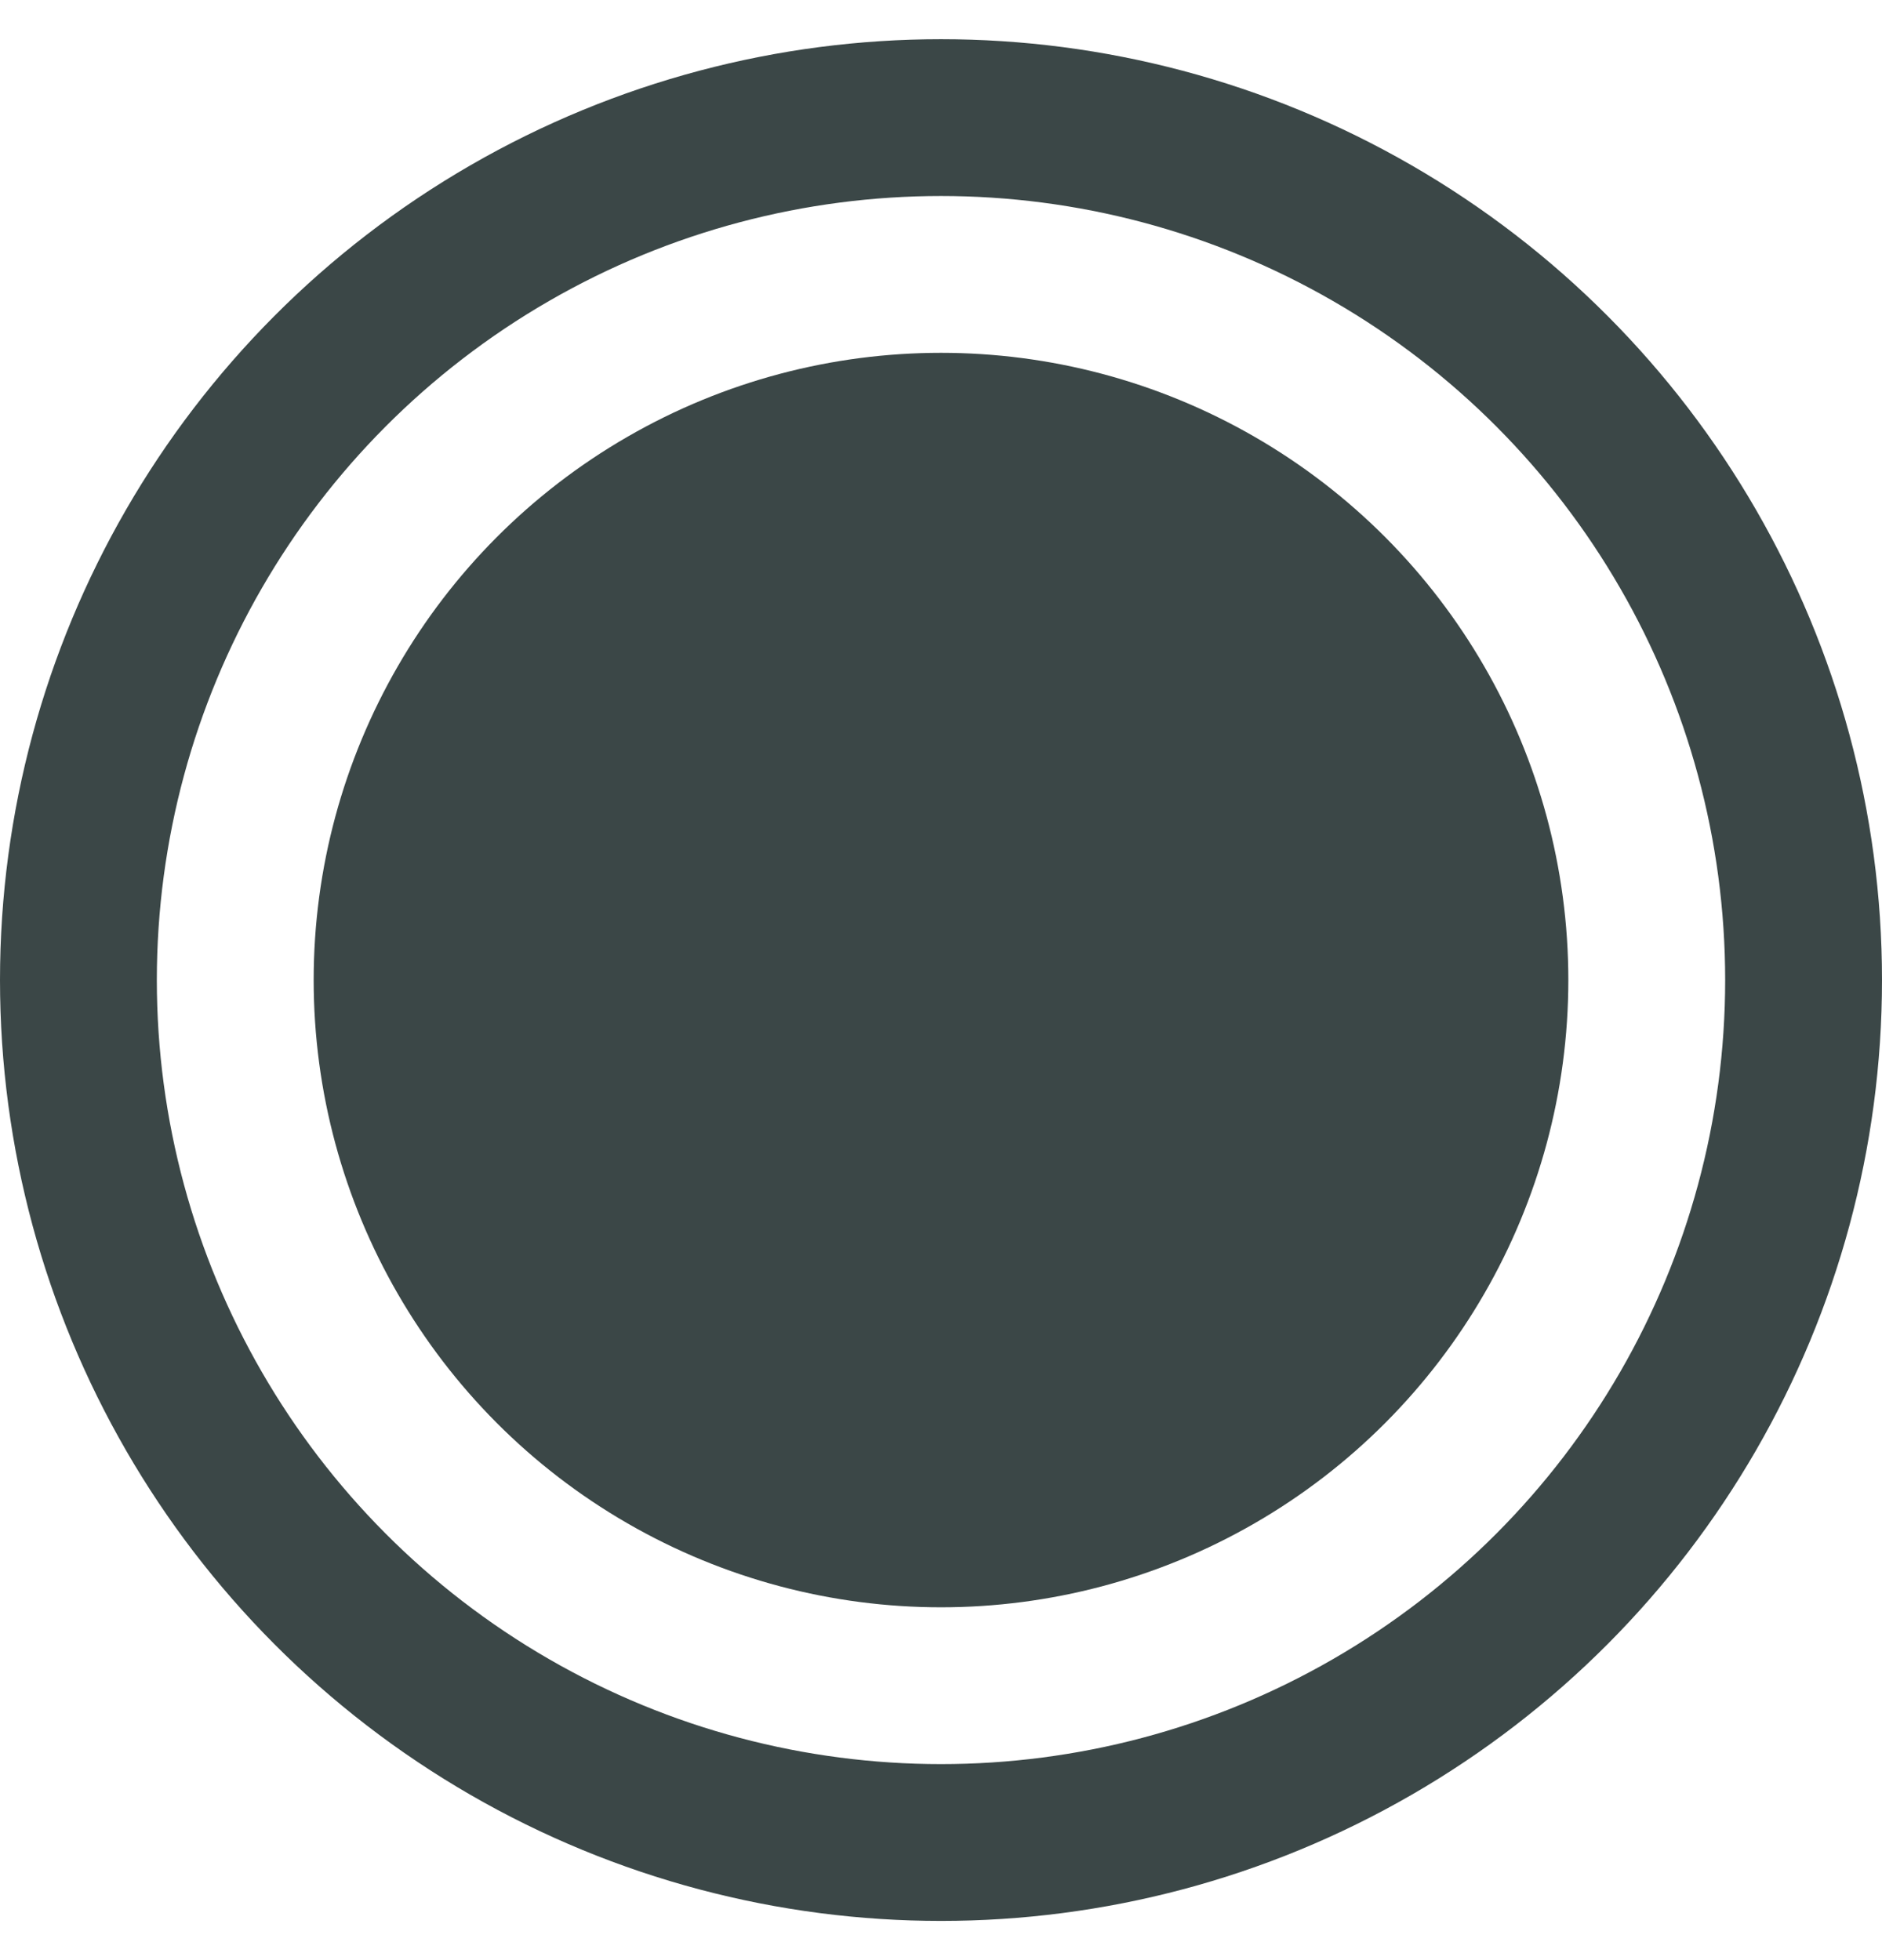 <svg width="24" height="25" viewBox="0 0 24 25" fill="none" xmlns="http://www.w3.org/2000/svg">
<circle cx="12" cy="12.5" r="8" fill="#3B4747"/>
<circle cx="12" cy="12.5" r="11" stroke="#3B4747" stroke-width="2"/>
</svg>
